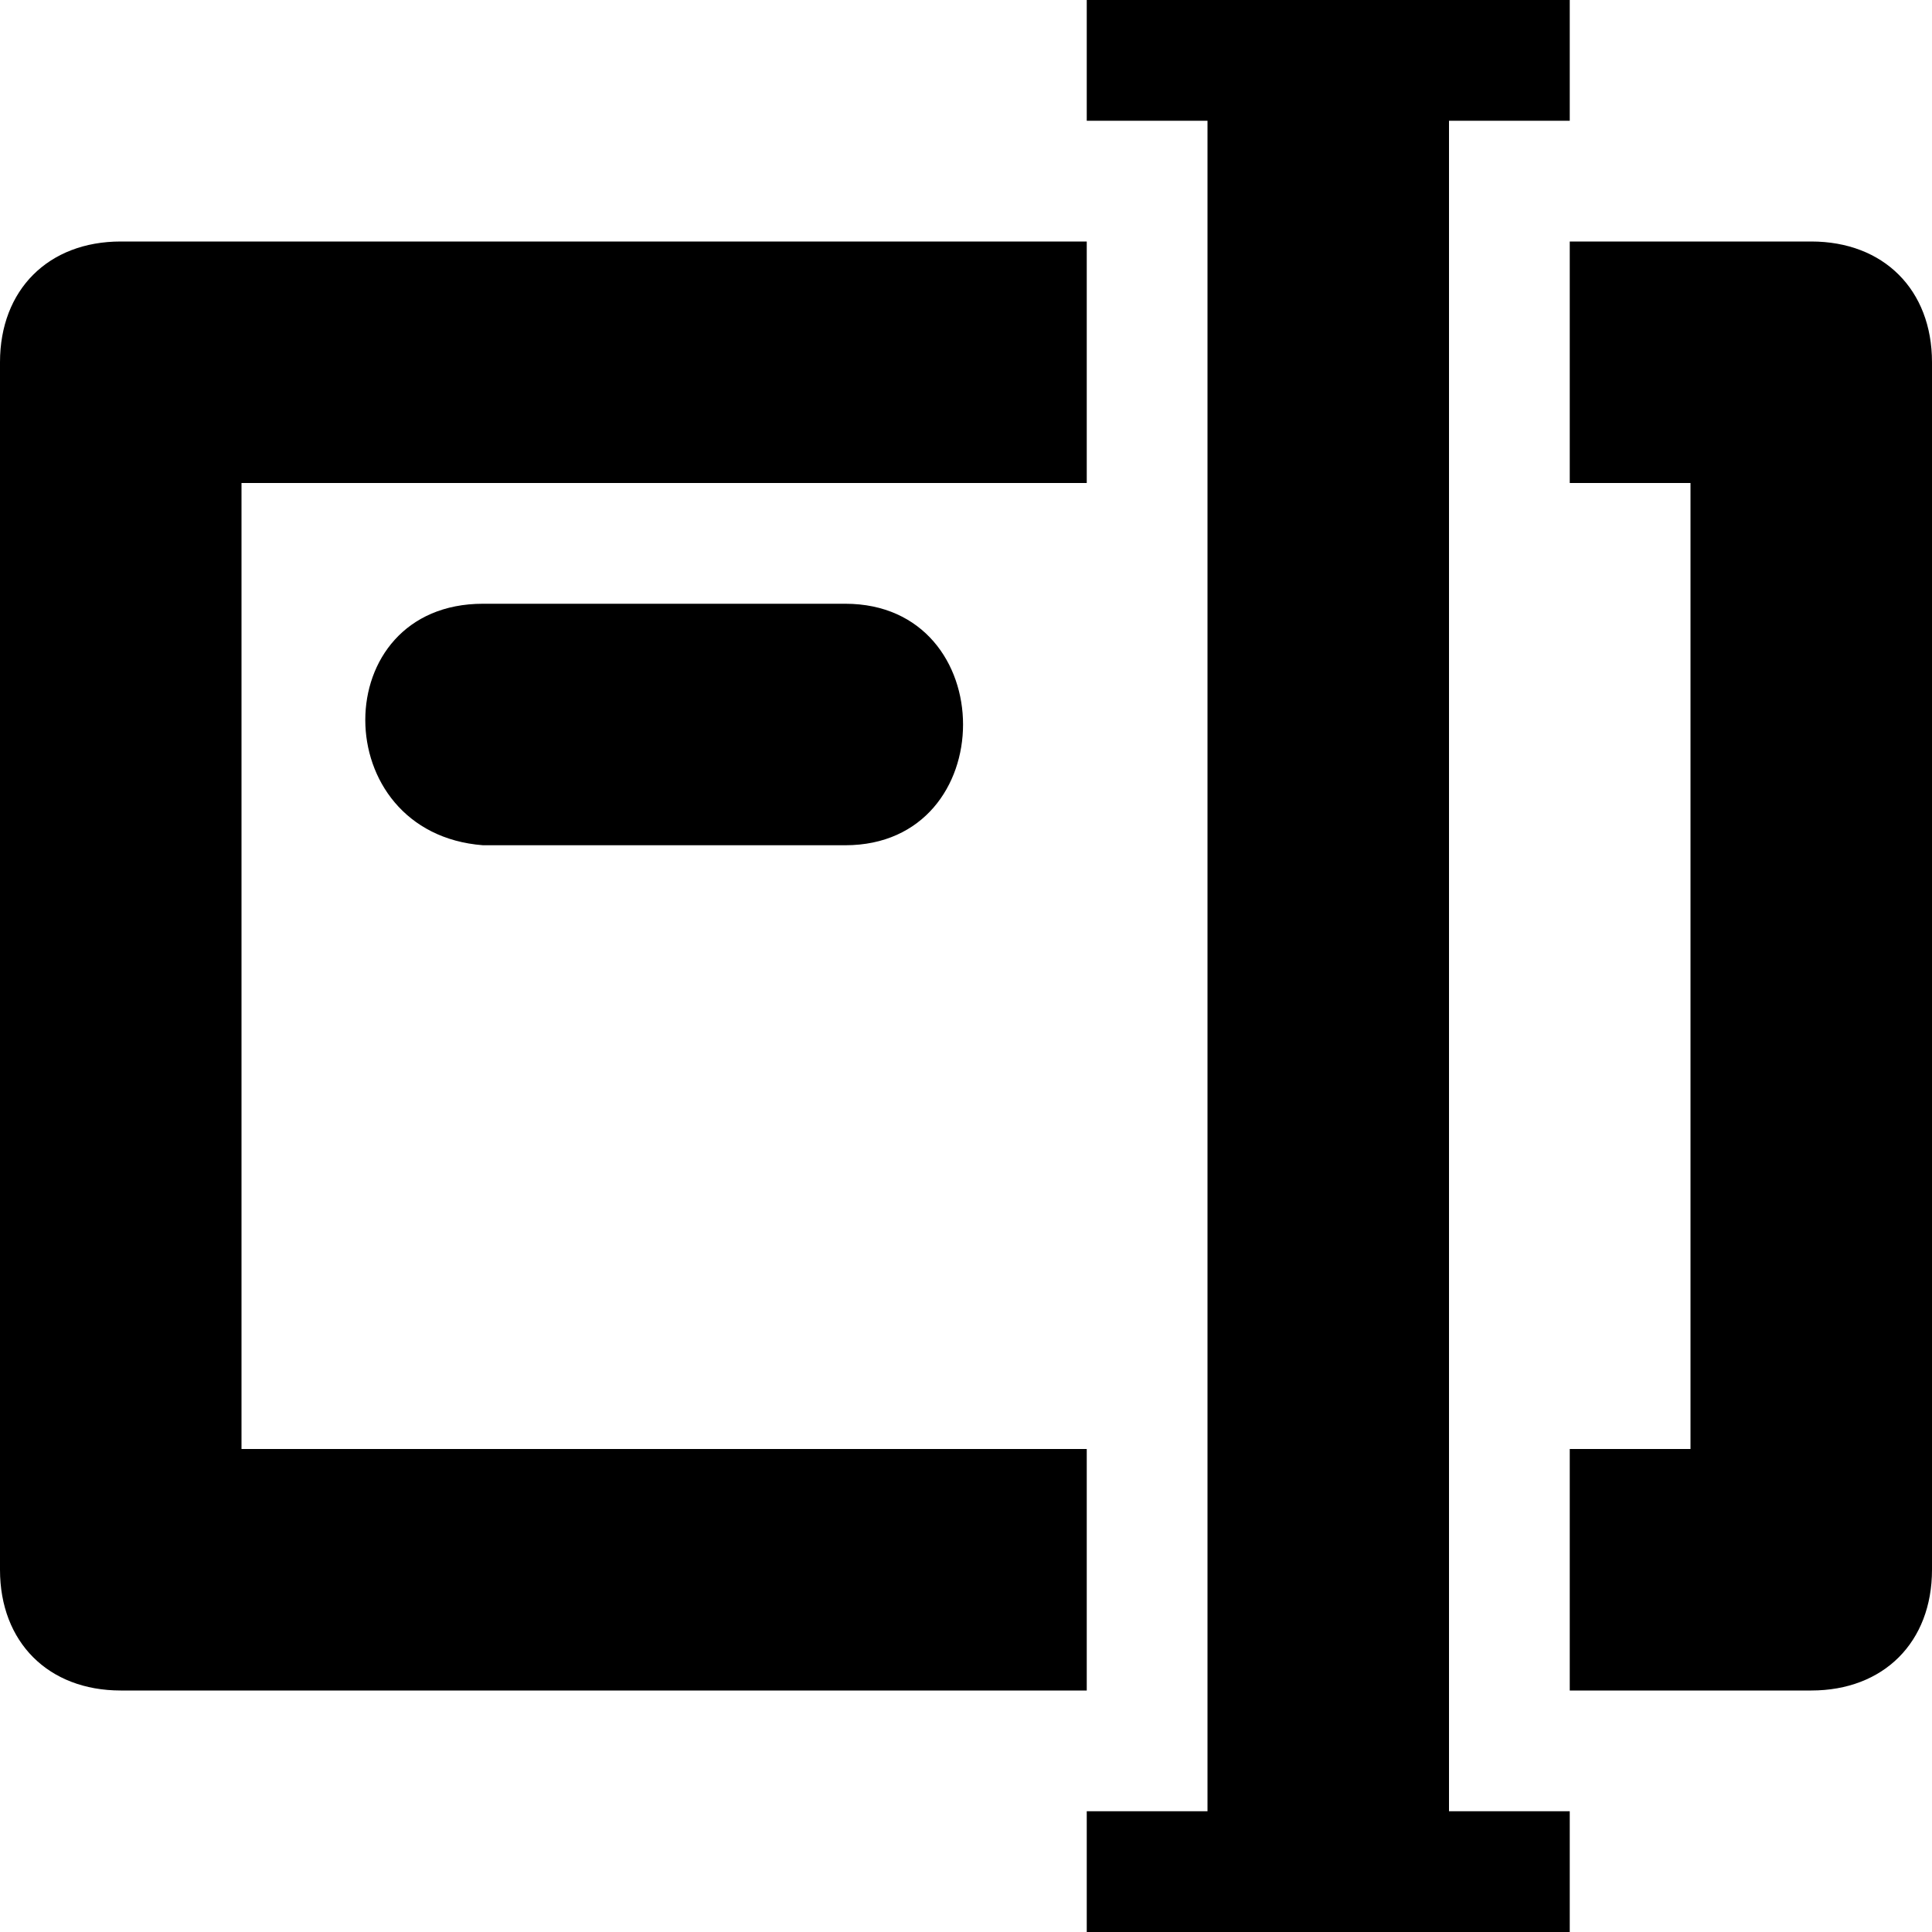 <!--
* SPDX-FileCopyrightText: (c) 2023 Liferay, Inc. https://liferay.com
* SPDX-FileCopyrightText: (c) 2023 Contributors to the project Clay <https://github.com/liferay/clay/graphs/contributors>
*
* SPDX-License-Identifier: BSD-3-Clause
-->
<svg xmlns="http://www.w3.org/2000/svg" viewBox="0 0 512 512">
	<path class="lexicon-icon-outline lx-field-area-line" d="M416 0v32h-32v448h32v32H288v-32h32V32h-32V0h128ZM128 160h96c41.625 0 41.625 64 0 64h-96c-41.594-3.199-41.594-64 0-64Z"></path>
	<path class="lexicon-icon-outline lx-field-area-border" d="M288 384H64V128h224V64H32C12.812 64 0 76.8 0 96v320c0 19.199 12.813 32 32 32h256v-64ZM416 64h64c19.188 0 32 12.8 32 32v320c0 19.199-12.812 32-32 32h-64v-64h32V128h-32V64Z"></path>
</svg>
